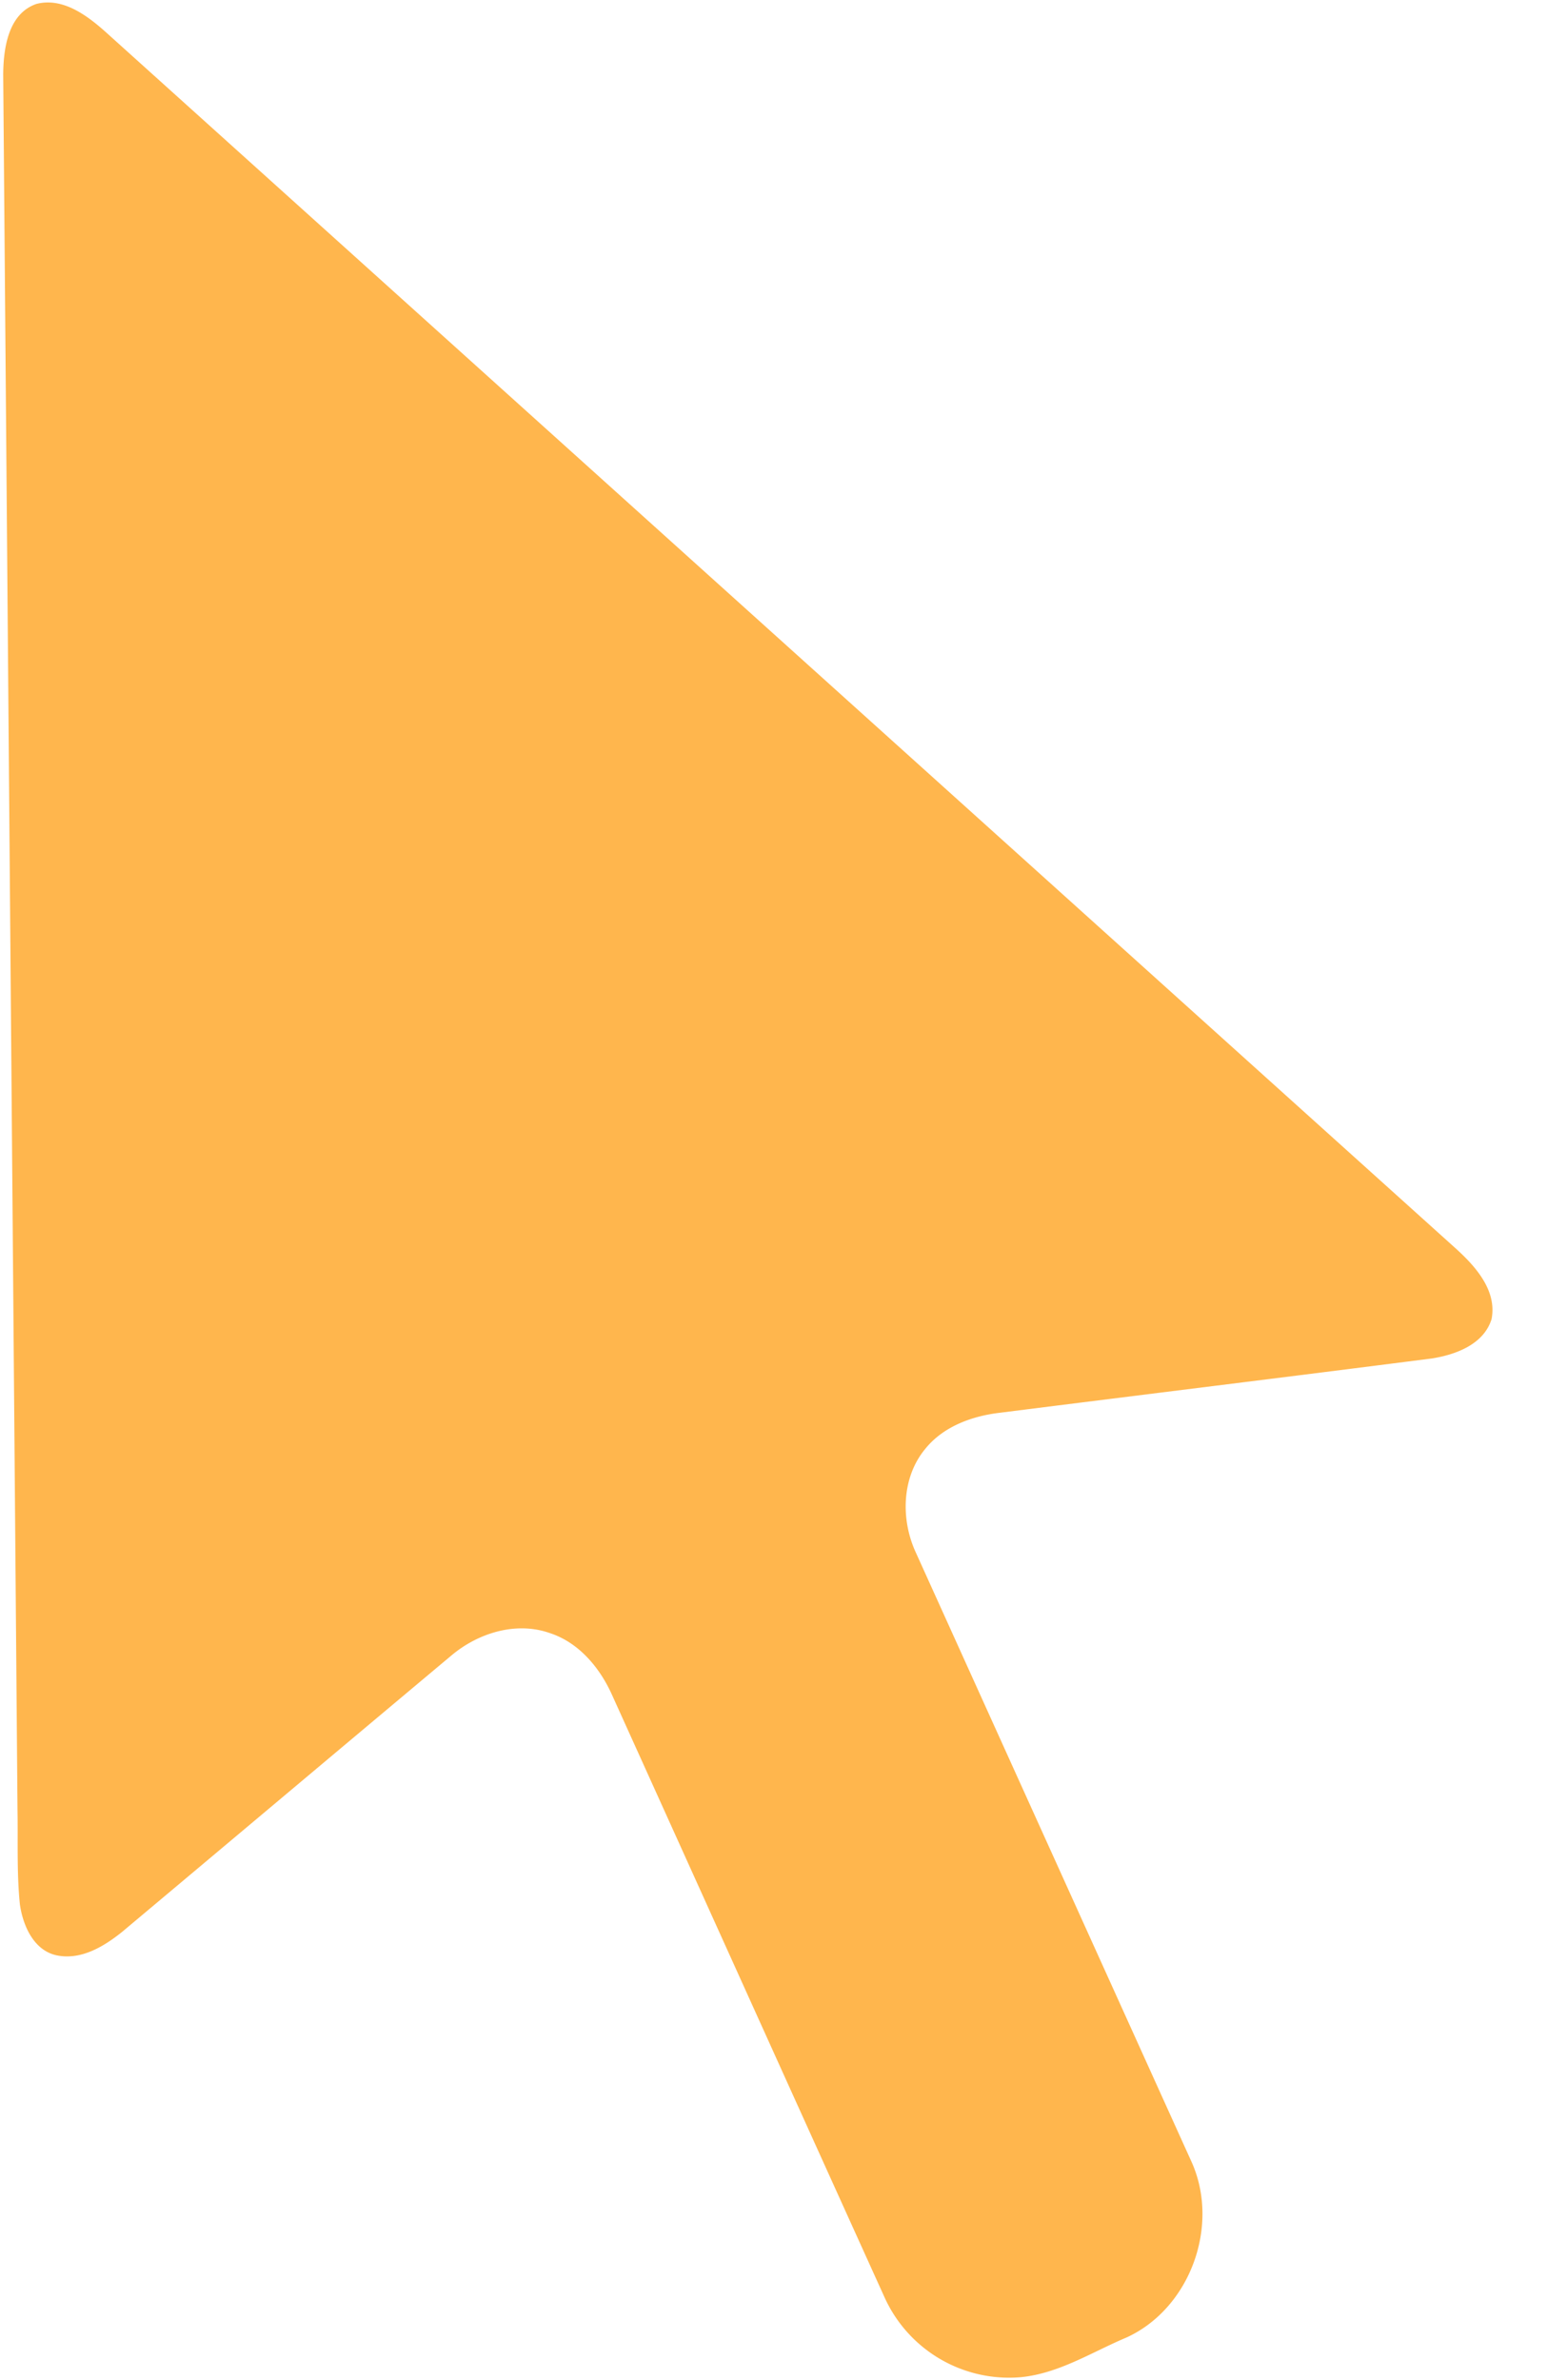 <svg width="13" height="20" viewBox="0 0 13 20" xmlns="http://www.w3.org/2000/svg"><title>BDAC6F12-B49B-49C7-A276-CFFA8626B402</title><path d="M.31.032C.53-.022.732.13.888.269l11.353 10.229c.162.148.34.349.293.587-.066.212-.3.298-.5.33-1.209.155-2.418.303-3.628.456-.235.027-.477.114-.63.303-.2.24-.208.595-.08.872l2.316 5.118c.242.534-.008 1.23-.543 1.477-.293.123-.572.305-.895.335a1.149 1.149 0 0 1-1.137-.663c-.768-1.694-1.533-3.389-2.3-5.084-.103-.223-.277-.428-.516-.506-.283-.1-.6-.002-.824.185-.924.774-1.846 1.55-2.77 2.325-.153.123-.345.24-.55.198-.194-.041-.285-.251-.31-.43-.027-.266-.015-.535-.02-.802L.027.63C.028.411.067.113.309.032z" fill="#FFB64D" fill-rule="evenodd"/></svg>